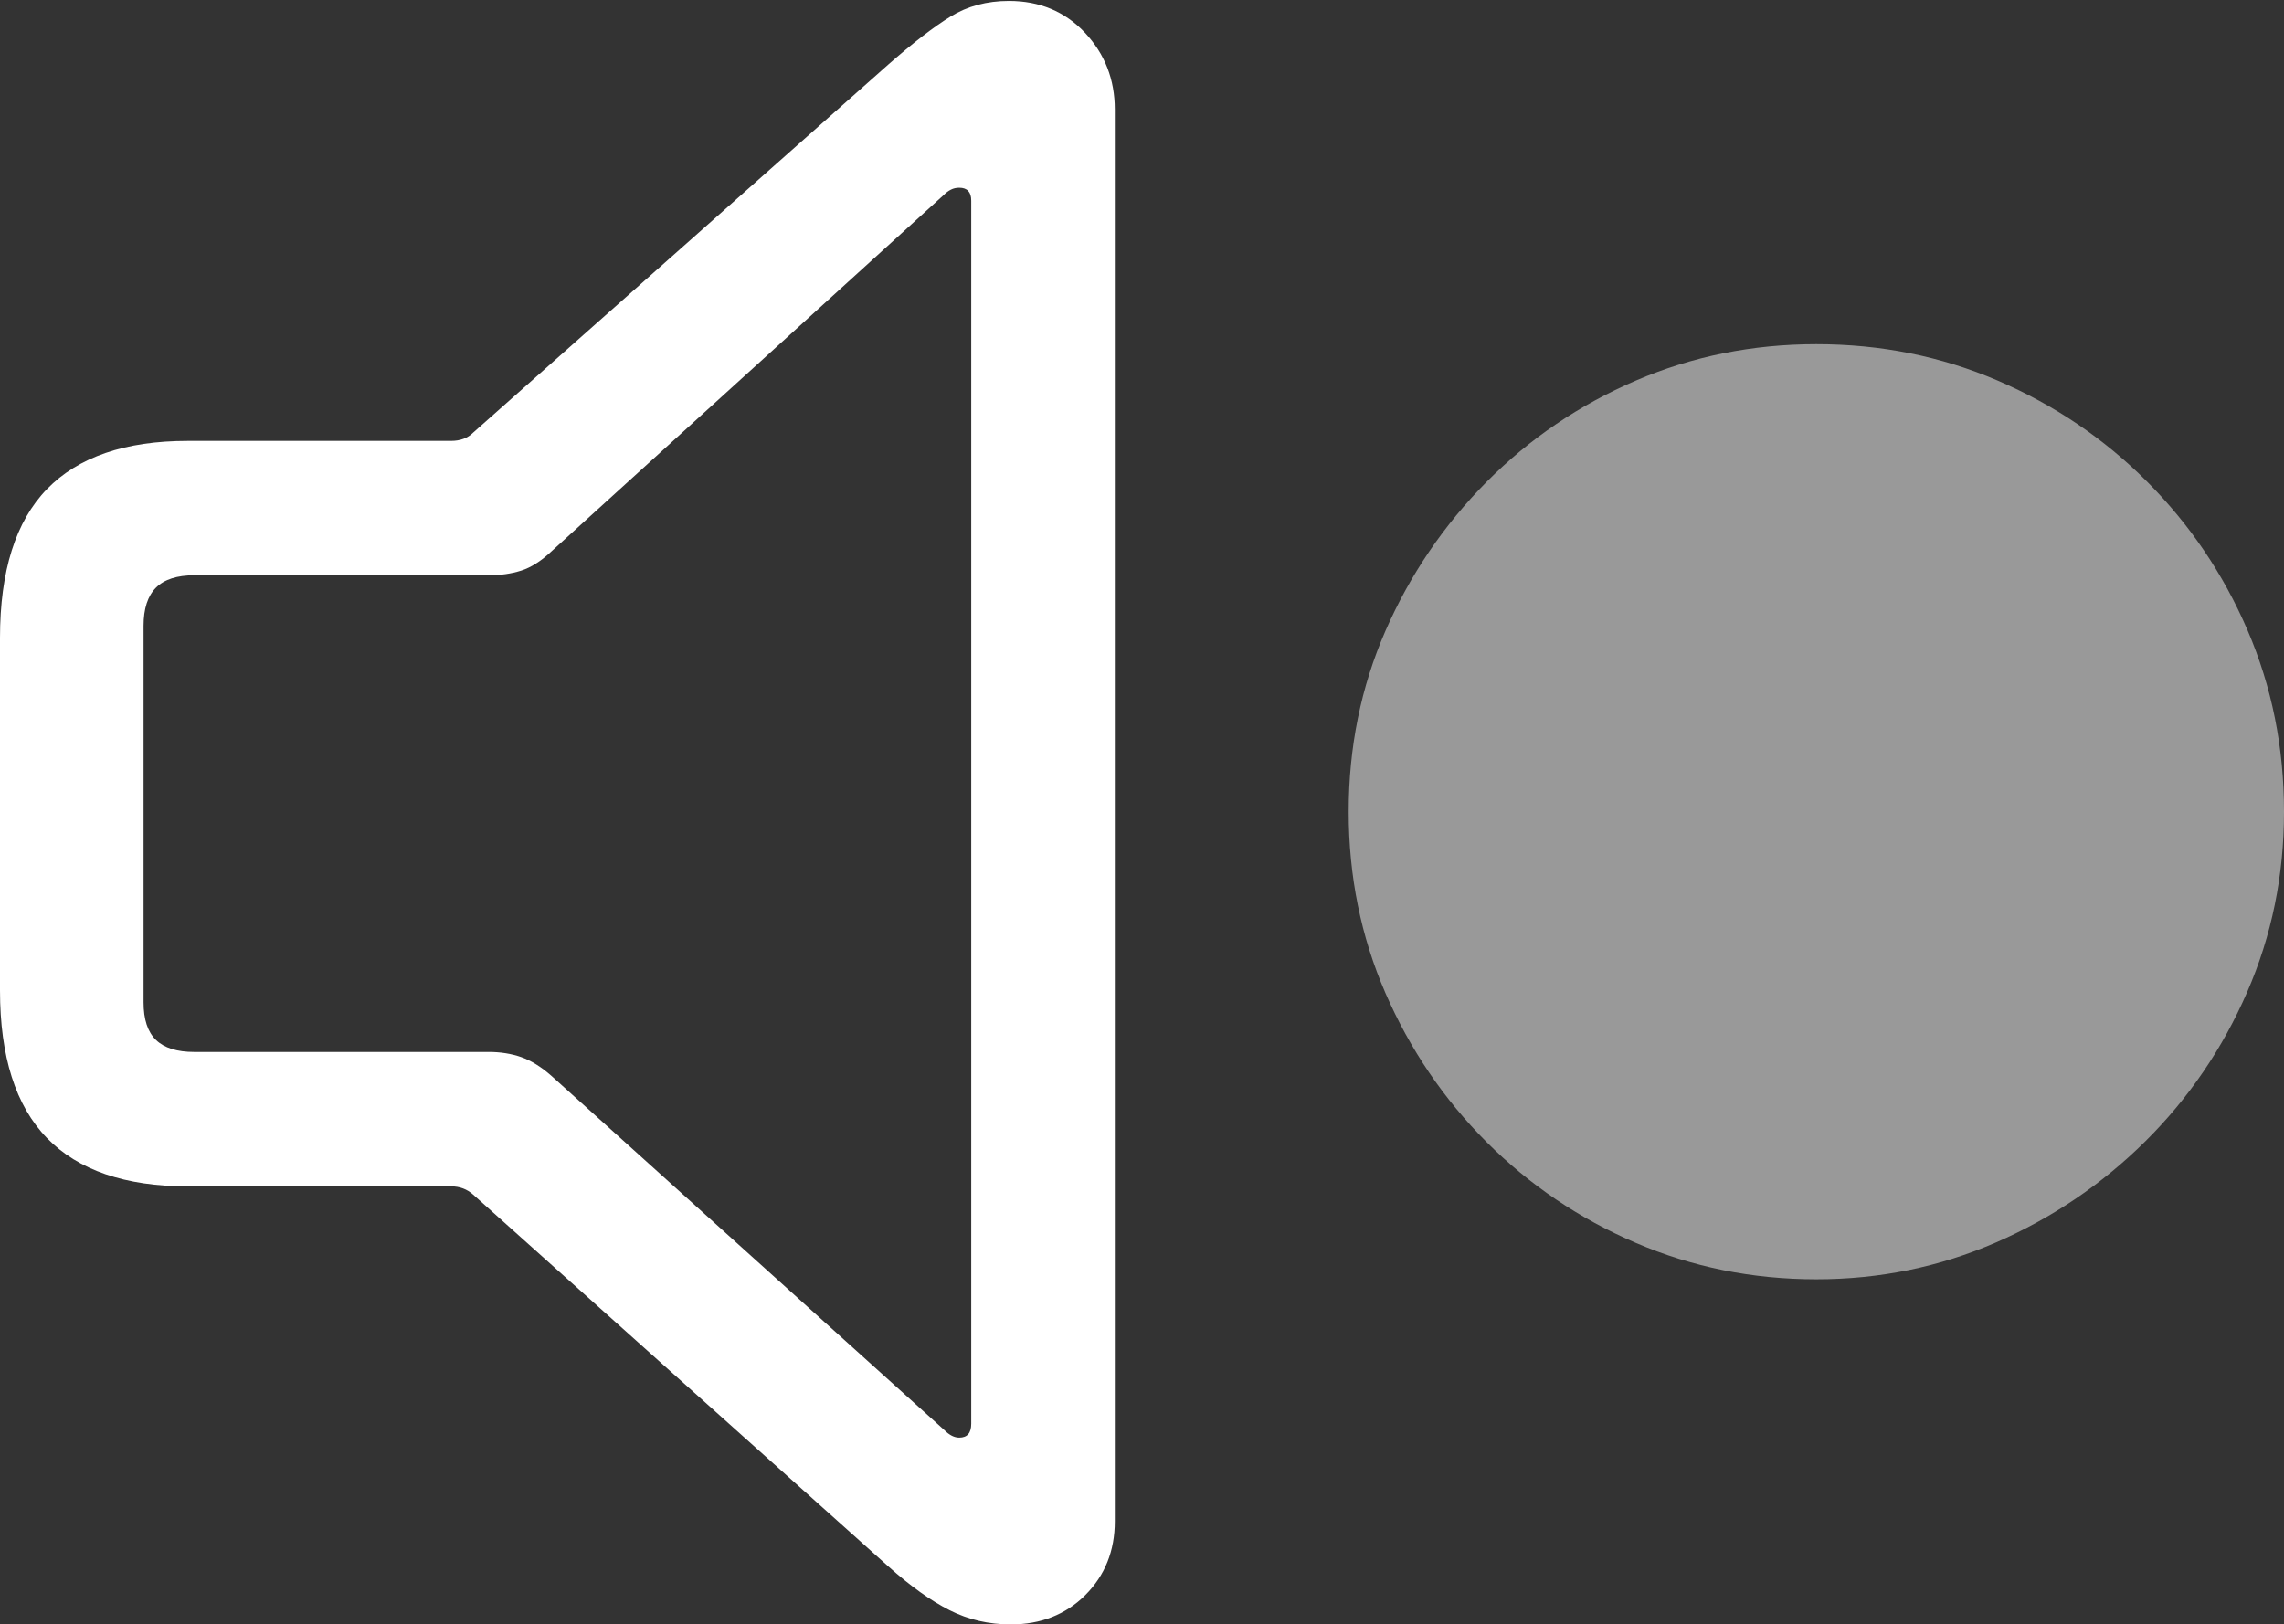 <?xml version="1.0" encoding="UTF-8"?>
<!--Generator: Apple Native CoreSVG 175.5-->
<!DOCTYPE svg
PUBLIC "-//W3C//DTD SVG 1.1//EN"
       "http://www.w3.org/Graphics/SVG/1.1/DTD/svg11.dtd">
<svg version="1.1" xmlns="http://www.w3.org/2000/svg" xmlns:xlink="http://www.w3.org/1999/xlink" width="24.229" height="17.236">
 <rect width="100%" height="100%" fill="#333333" stroke="none"/>
 <g>
  <rect height="17.236" opacity="0" width="24.229" x="0" y="0"/>
  <path d="M1.992 12.588L4.785 12.588Q4.922 12.588 5.02 12.676L9.424 16.621Q9.775 16.934 10.073 17.085Q10.371 17.236 10.723 17.236Q11.201 17.236 11.514 16.924Q11.826 16.611 11.826 16.143L11.826 1.162Q11.826 0.684 11.509 0.347Q11.191 0.01 10.703 0.01Q10.352 0.01 10.083 0.176Q9.814 0.342 9.424 0.684L5.02 4.59Q4.932 4.678 4.785 4.678L1.992 4.678Q0.996 4.678 0.498 5.19Q0 5.703 0 6.768L0 10.508Q0 11.562 0.498 12.075Q0.996 12.588 1.992 12.588ZM2.061 11.162Q1.787 11.162 1.655 11.035Q1.523 10.908 1.523 10.635L1.523 6.641Q1.523 6.367 1.655 6.235Q1.787 6.104 2.061 6.104L5.186 6.104Q5.371 6.104 5.527 6.055Q5.684 6.006 5.85 5.85L10.01 2.07Q10.049 2.031 10.088 2.012Q10.127 1.992 10.176 1.992Q10.303 1.992 10.303 2.129L10.303 15.107Q10.303 15.254 10.176 15.254Q10.098 15.254 10.02 15.176L5.85 11.416Q5.684 11.27 5.527 11.216Q5.371 11.162 5.186 11.162Z" fill="#ffffff"/>
  <path d="M19.268 13.574Q20.273 13.574 21.172 13.184Q22.07 12.793 22.759 12.109Q23.447 11.426 23.838 10.527Q24.229 9.629 24.229 8.613Q24.229 7.588 23.843 6.689Q23.457 5.791 22.773 5.107Q22.09 4.424 21.191 4.038Q20.293 3.652 19.268 3.652Q18.252 3.652 17.354 4.038Q16.455 4.424 15.771 5.112Q15.088 5.801 14.697 6.694Q14.307 7.588 14.307 8.613Q14.307 9.639 14.697 10.537Q15.088 11.435 15.771 12.119Q16.455 12.803 17.354 13.188Q18.252 13.574 19.268 13.574Z" fill="rgba(255,255,255,0.5)"/>
  <path d="M19.268 11.777Q18.936 11.777 18.691 11.538Q18.447 11.299 18.447 10.957Q18.447 10.615 18.691 10.371Q18.936 10.127 19.268 10.127Q19.619 10.127 19.858 10.376Q20.098 10.625 20.098 10.957Q20.098 11.299 19.854 11.538Q19.609 11.777 19.268 11.777ZM19.277 9.453Q19.014 9.453 18.852 9.292Q18.691 9.131 18.682 8.887L18.604 6.094Q18.594 5.791 18.779 5.605Q18.965 5.42 19.277 5.42Q19.58 5.42 19.766 5.605Q19.951 5.791 19.941 6.094L19.863 8.887Q19.854 9.131 19.692 9.292Q19.531 9.453 19.277 9.453Z" fill="none"/>
 </g>
</svg>
